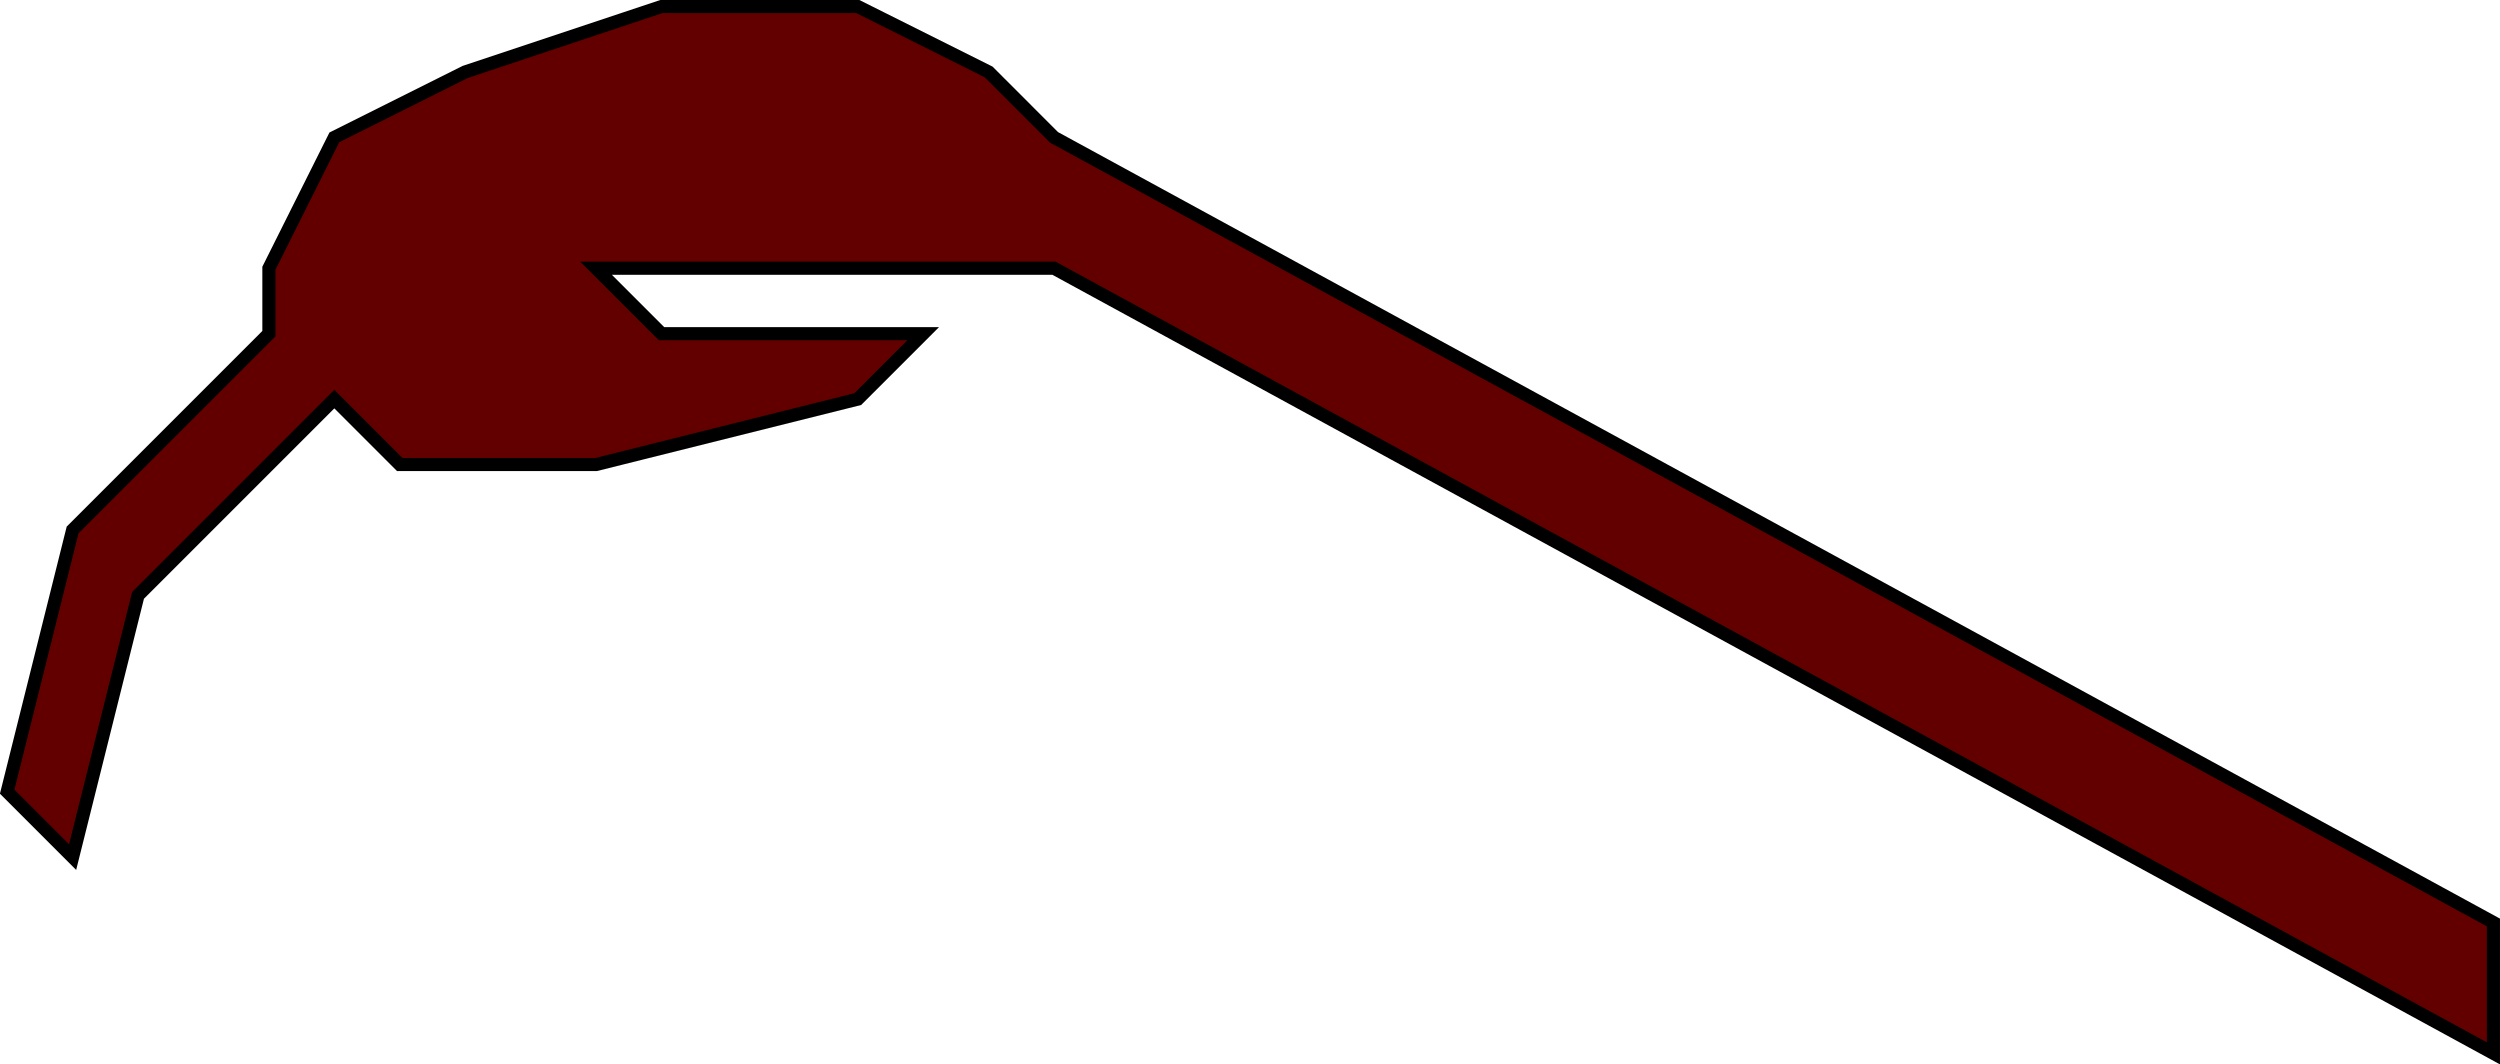 <?xml version="1.0" encoding="UTF-8" standalone="no"?>
<svg
   xmlns:dc="http://purl.org/dc/elements/1.1/"
   xmlns:cc="http://creativecommons.org/ns#"
   xmlns:rdf="http://www.w3.org/1999/02/22-rdf-syntax-ns#"
   xmlns:svg="http://www.w3.org/2000/svg"
   xmlns="http://www.w3.org/2000/svg"
   xmlns:sodipodi="http://sodipodi.sourceforge.net/DTD/sodipodi-0.dtd"
   xmlns:inkscape="http://www.inkscape.org/namespaces/inkscape"
   id="svg1409"
   version="1.1"
   viewBox="0 0 50.55 21.522"
   height="21.522mm"
   width="50.55mm"
   sodipodi:docname="nozzle.svg"
   inkscape:version="0.92.3 (2405546, 2018-03-11)">
  <sodipodi:namedview
     pagecolor="#ffffff"
     bordercolor="#666666"
     borderopacity="1"
     objecttolerance="10"
     gridtolerance="10"
     guidetolerance="10"
     inkscape:pageopacity="0"
     inkscape:pageshadow="2"
     inkscape:window-width="1916"
     inkscape:window-height="1041"
     id="namedview4559"
     showgrid="false"
     inkscape:zoom="2.6641718"
     inkscape:cx="86.547554"
     inkscape:cy="38.326562"
     inkscape:window-x="0"
     inkscape:window-y="18"
     inkscape:window-maximized="0"
     inkscape:current-layer="svg1409" />
  <defs
     id="defs1403" />
  <g
     id="layer1">
    <path
       id="path824"
       d="m 21.313,5.424 29.104,15.875 v -2.646 L 21.313,2.778 19.99,1.455 17.344,0.132 h -3.969 l -3.969,1.323 -2.646,1.323 -1.323,2.646 v 1.323 l -3.969,3.969 -1.323,5.292 1.323,1.323 1.323,-5.292 3.969,-3.969 1.323,1.323 h 3.969 l 5.292,-1.323 1.323,-1.323 h -5.292 l -1.323,-1.323 z"
       style="fill:#620000;fill-opacity:1;stroke:#000000;stroke-width:0.265px;stroke-linecap:butt;stroke-linejoin:miter;stroke-opacity:1"
       inkscape:connector-curvature="0" />
  </g>
</svg>
